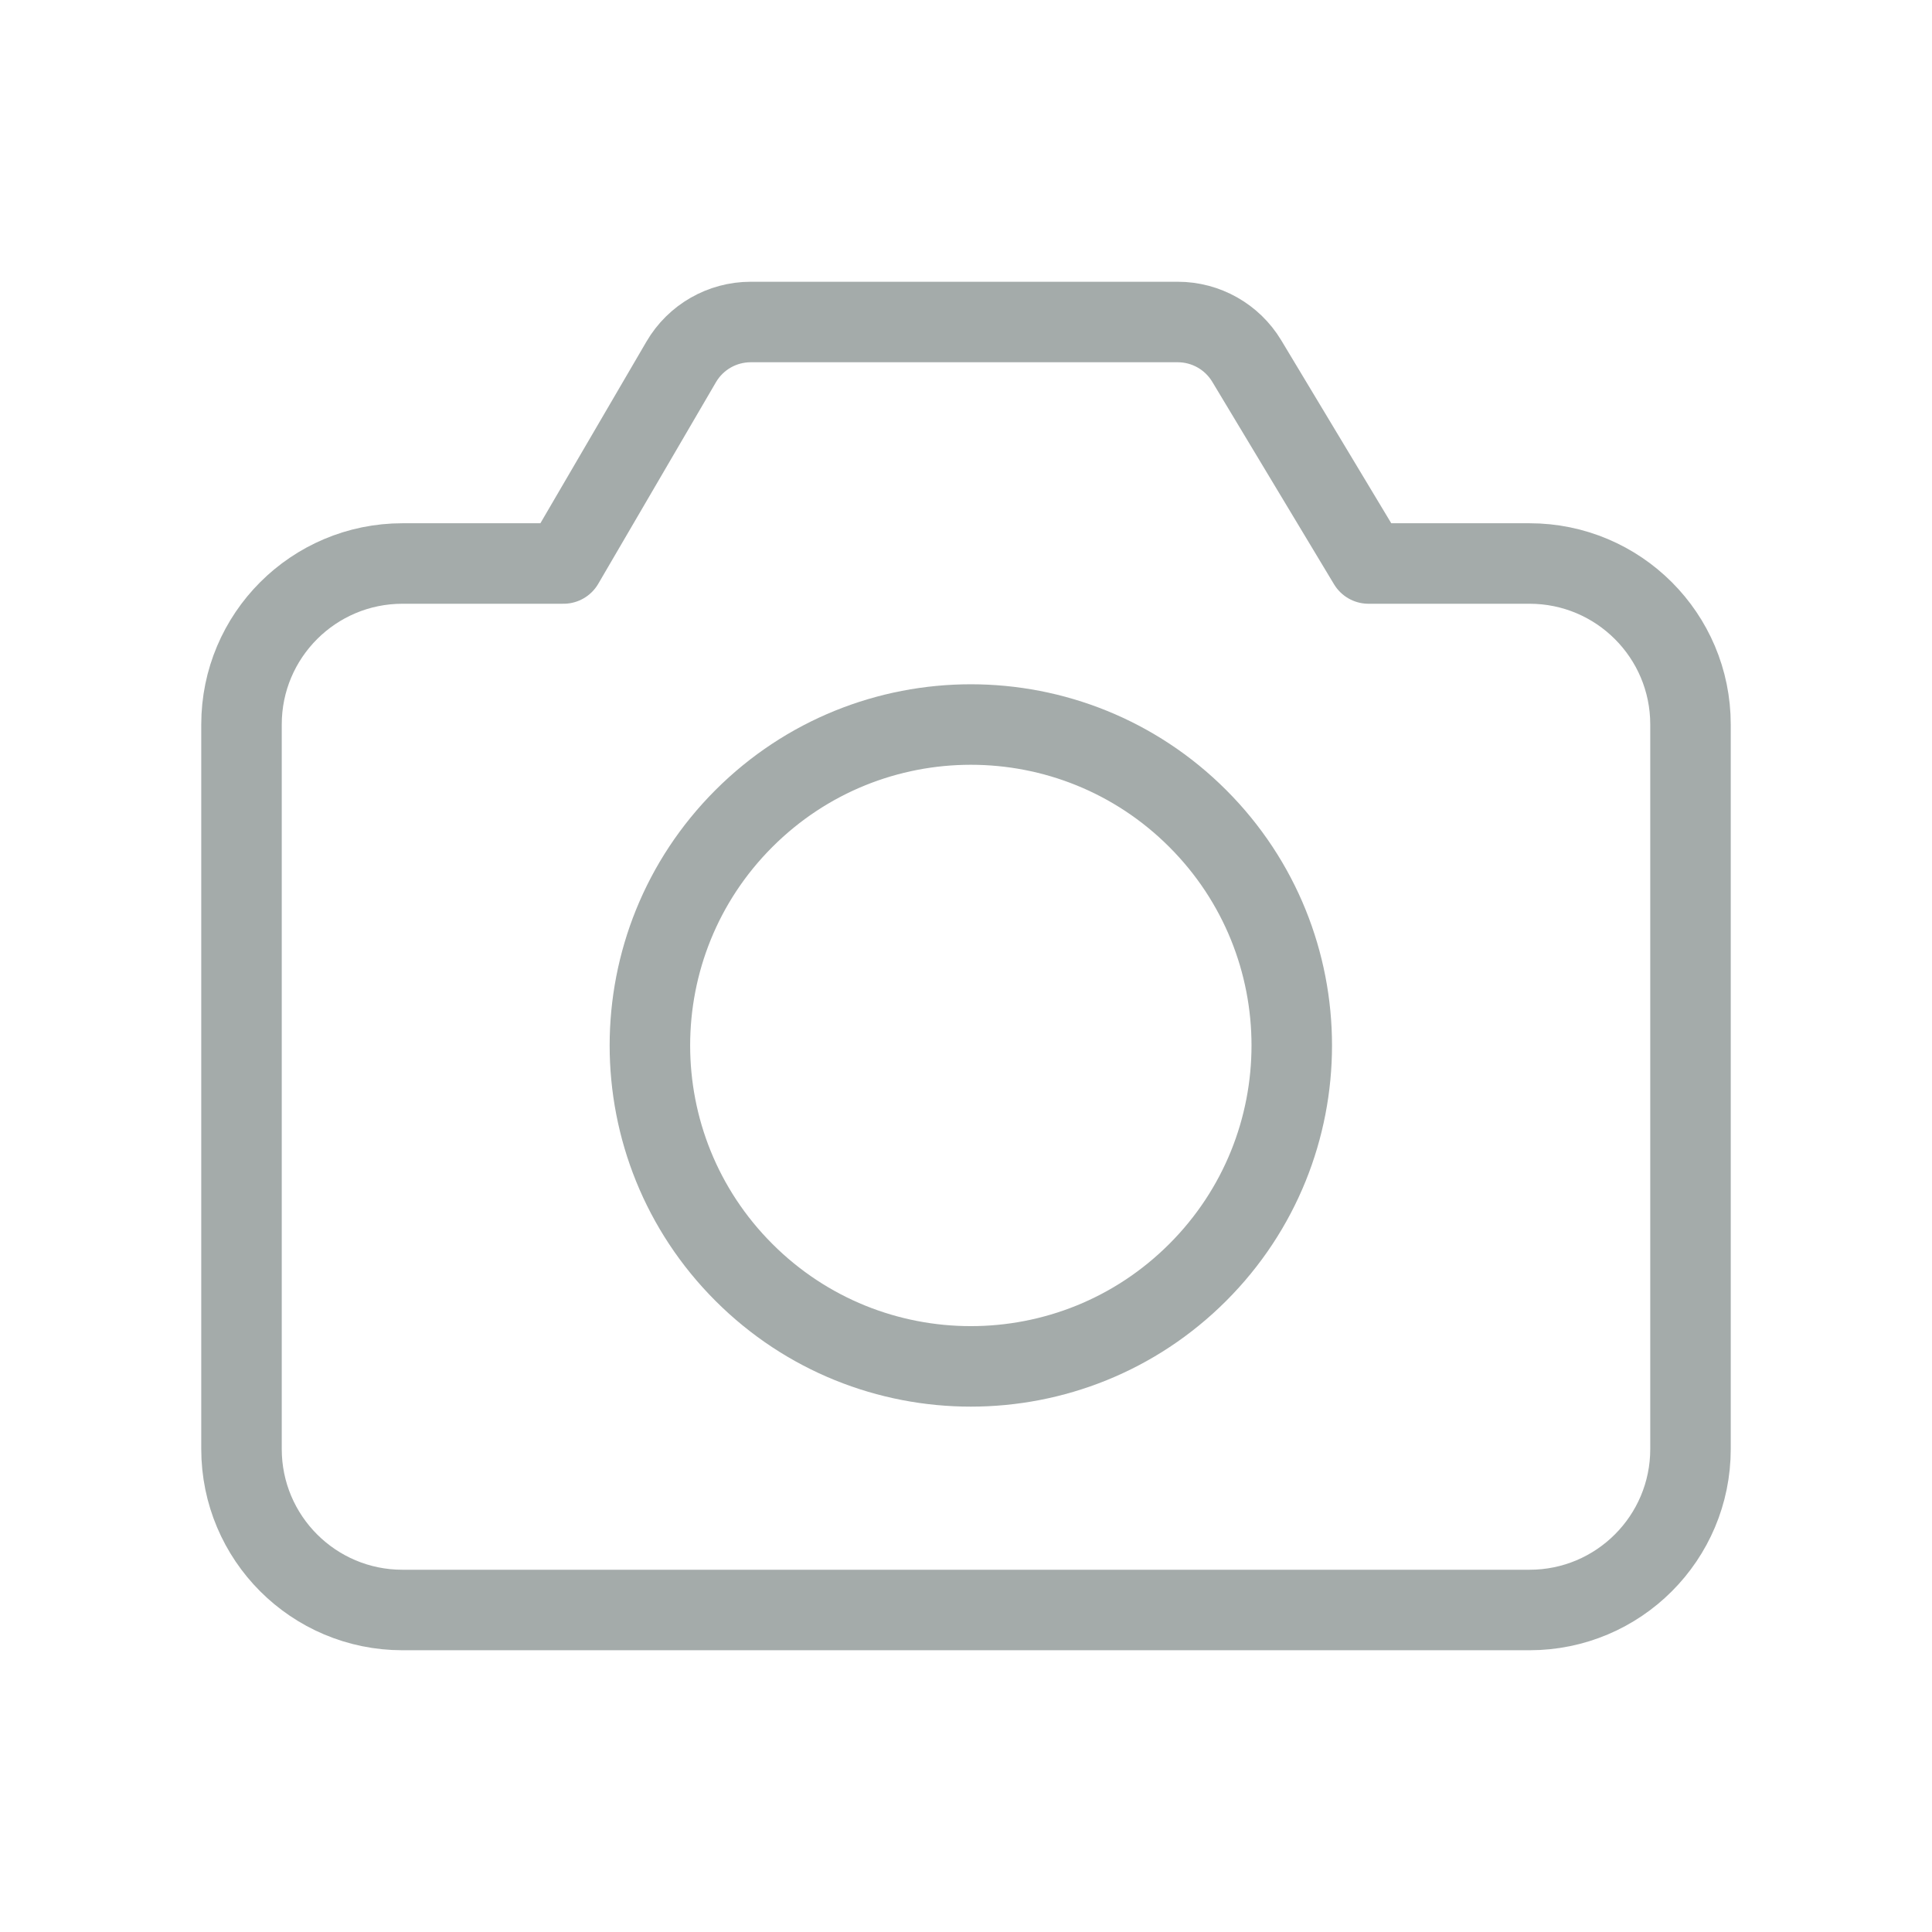 <svg width="24" height="24" viewBox="0 0 24 24" fill="none" xmlns="http://www.w3.org/2000/svg">
<path d="M14.879 10.168C16.436 11.725 16.436 14.249 14.879 15.806C13.322 17.363 10.798 17.363 9.241 15.806C7.684 14.249 7.684 11.725 9.241 10.168C10.798 8.611 13.322 8.611 14.879 10.168" stroke="#A4ABAA" stroke-linecap="round" stroke-linejoin="round"/>
<path fill-rule="evenodd" clip-rule="evenodd" d="M21 9V18C21 19.105 20.105 20 19 20H5C3.895 20 3 19.105 3 18V9C3 7.895 3.895 7 5 7H7L8.462 4.496C8.641 4.189 8.97 4 9.326 4H14.63C14.981 4 15.306 4.184 15.487 4.484L17 7H19C20.105 7 21 7.895 21 9Z" stroke="#A4ABAA" stroke-linecap="round" stroke-linejoin="round"/>
</svg>
